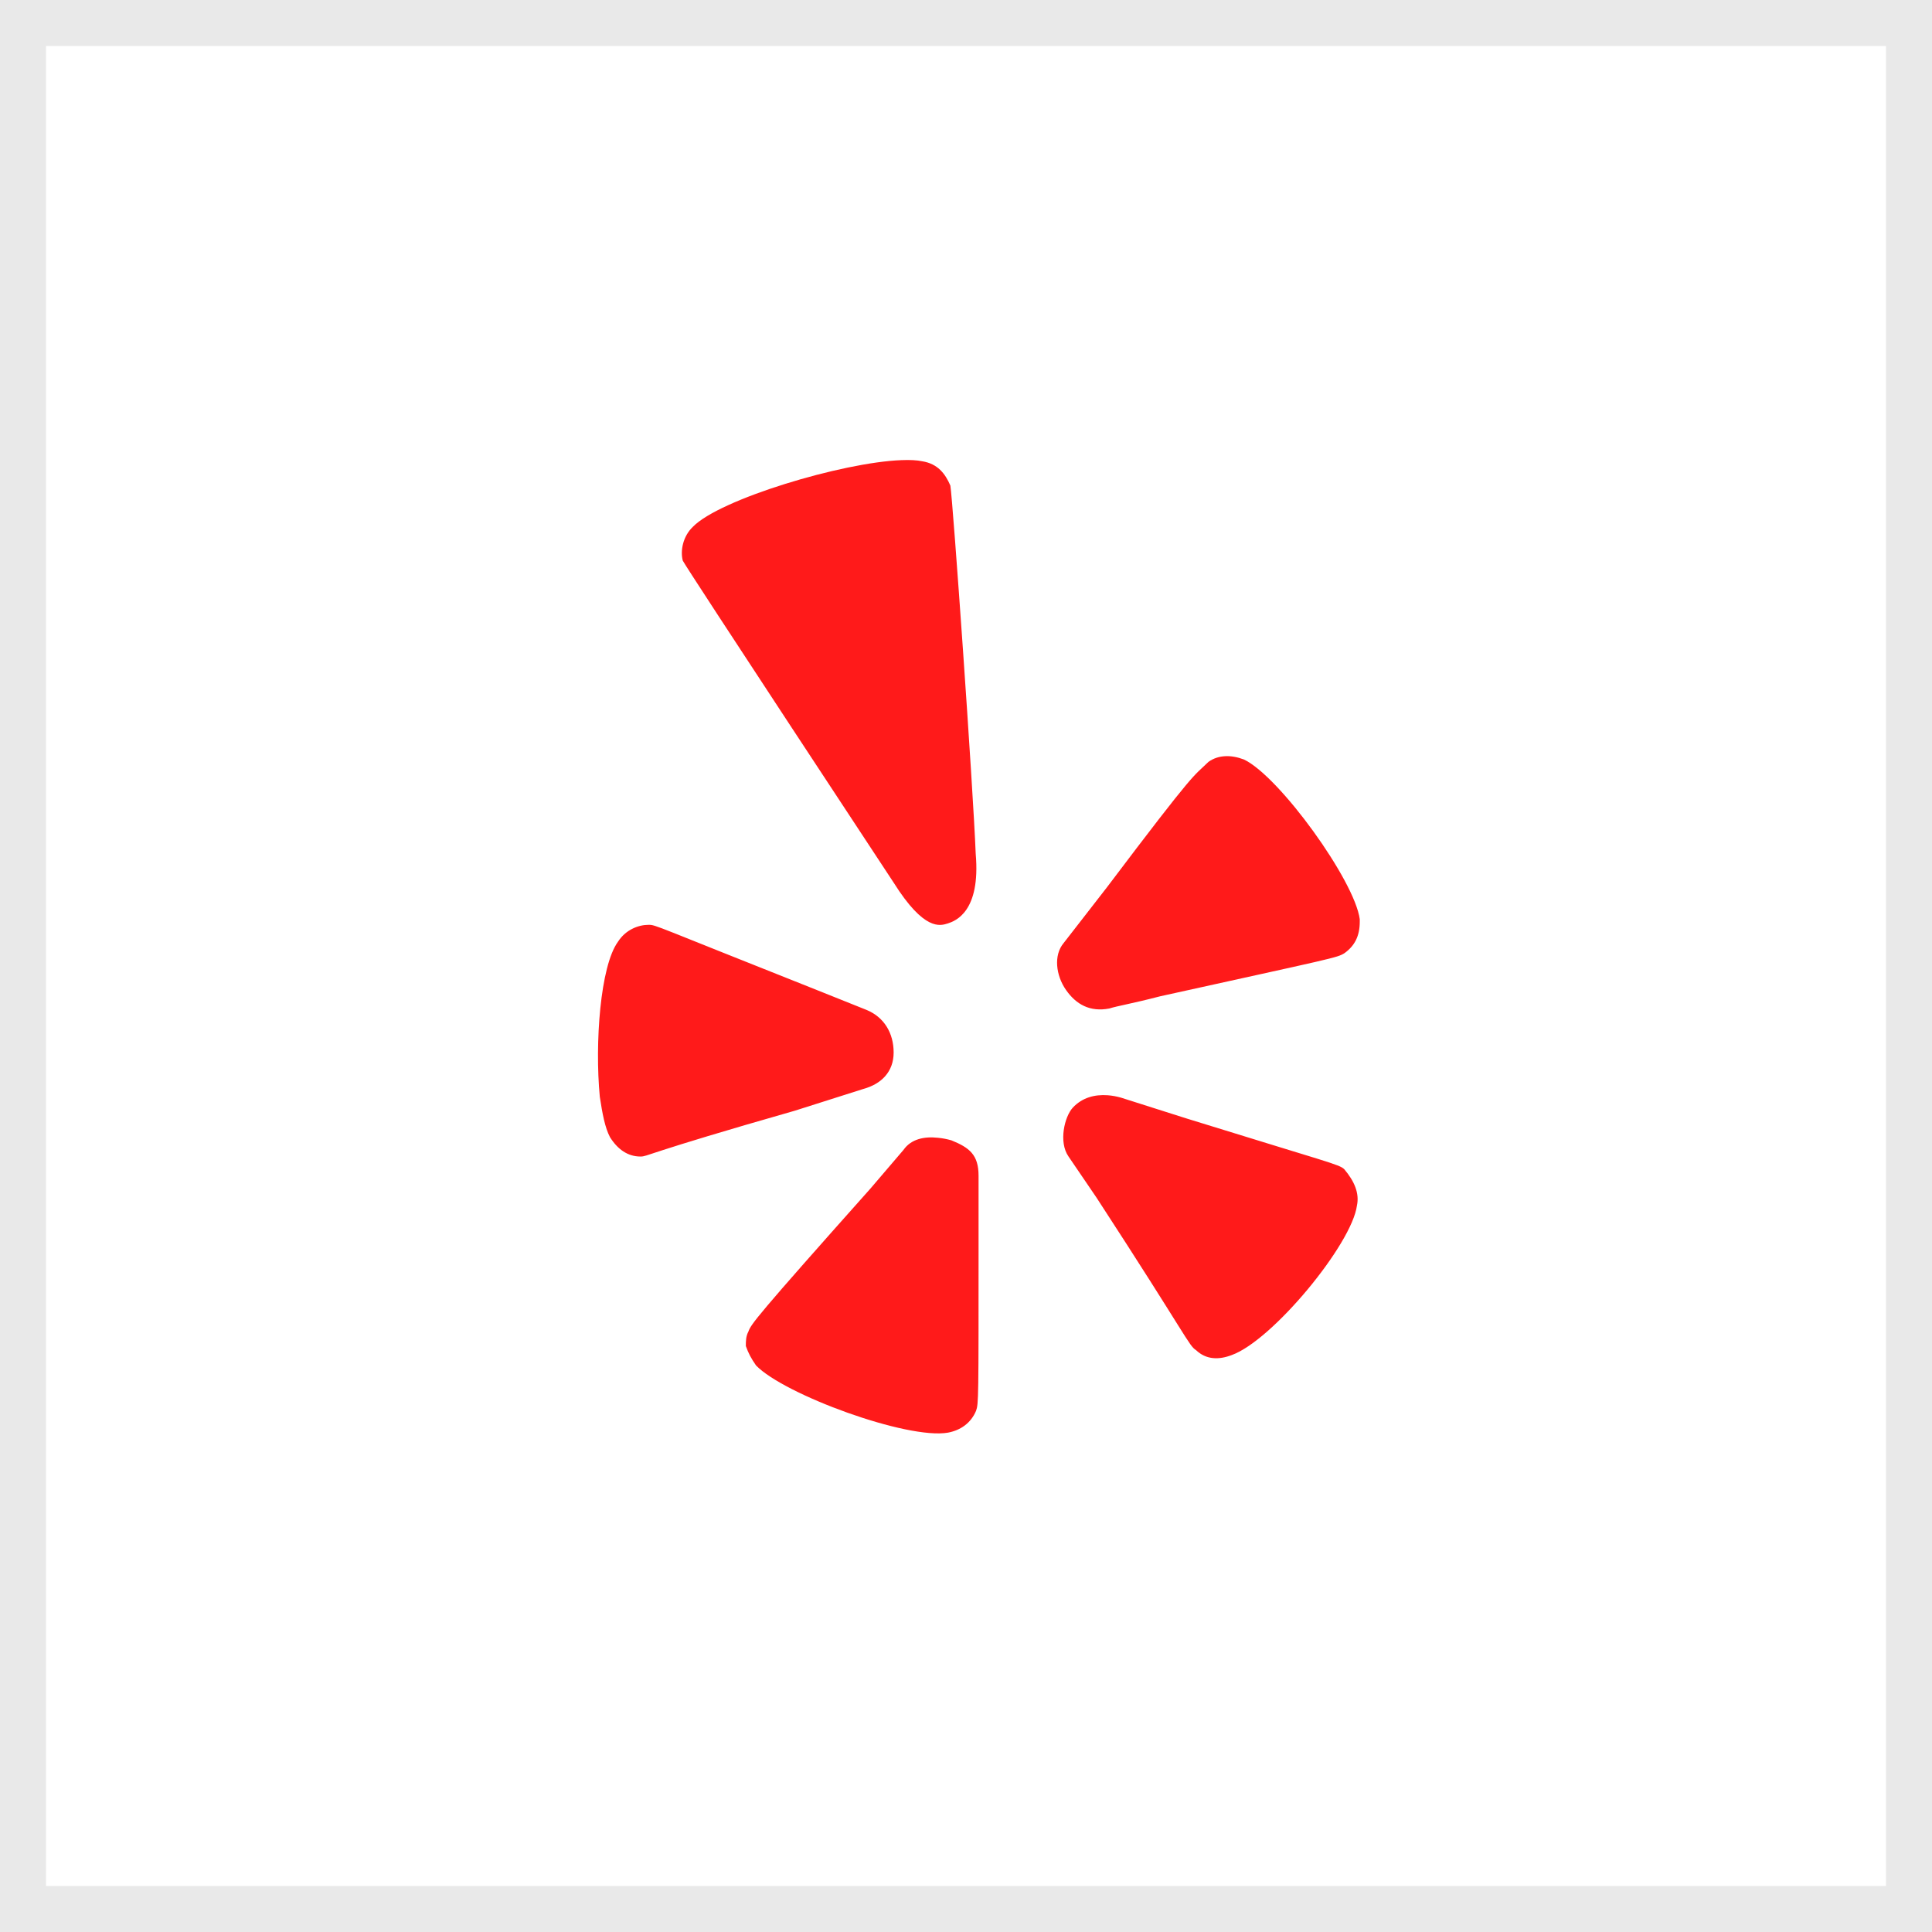 <svg width="42" height="42" viewBox="0 0 42 42" fill="none" xmlns="http://www.w3.org/2000/svg">
<rect x="0.5" y="0.5" width="41" height="41" stroke="#1E1E1E" stroke-opacity="0.1"/>
<path d="M19.596 10.003C18.309 10.051 15.645 10.853 15.064 11.451C14.843 11.661 14.787 11.977 14.843 12.188C14.953 12.398 19.429 19.19 19.429 19.19C20.092 20.243 20.437 20.127 20.604 20.075C20.769 20.021 21.321 19.823 21.211 18.56C21.156 17.137 20.714 10.872 20.66 10.556C20.548 10.294 20.383 10.082 20.051 10.028C19.934 10.003 19.779 9.995 19.596 10.003ZM26.635 16.439C26.505 16.445 26.379 16.484 26.27 16.563C25.925 16.903 26.047 16.662 24.061 19.293L23.122 20.502C22.901 20.765 22.953 21.205 23.174 21.521C23.395 21.837 23.695 22.004 24.115 21.924C24.281 21.87 24.613 21.817 25.219 21.659C29.028 20.818 29.062 20.824 29.229 20.72C29.449 20.561 29.56 20.351 29.56 20.035V19.983C29.449 19.142 27.815 16.88 27.043 16.511C26.904 16.459 26.766 16.432 26.635 16.439ZM14.099 20.105C13.878 20.105 13.601 20.211 13.434 20.473C13.048 21.002 12.929 22.682 13.039 23.841C13.095 24.209 13.15 24.509 13.26 24.72C13.425 24.984 13.646 25.142 13.923 25.142C14.088 25.142 13.963 25.093 17.278 24.146L18.771 23.672C19.157 23.566 19.427 23.302 19.427 22.881C19.427 22.461 19.222 22.112 18.836 21.954L17.787 21.534C14.194 20.11 14.264 20.105 14.099 20.105ZM24.083 23.81C23.795 23.789 23.526 23.861 23.321 24.08C23.143 24.274 23.008 24.826 23.229 25.142L23.837 26.035C25.826 29.09 25.837 29.246 26.002 29.352C26.223 29.562 26.5 29.564 26.776 29.458C27.661 29.142 29.389 27.048 29.499 26.206C29.555 25.943 29.445 25.679 29.222 25.417C29.113 25.311 28.883 25.273 25.786 24.312L24.37 23.862C24.275 23.835 24.178 23.817 24.083 23.81ZM20.388 24.734C20.092 24.702 19.806 24.761 19.641 24.998L18.922 25.839C16.435 28.63 16.326 28.788 16.27 28.946C16.214 29.052 16.214 29.156 16.214 29.262C16.27 29.419 16.326 29.525 16.435 29.683C17.043 30.315 19.727 31.302 20.611 31.144C20.888 31.091 21.109 30.932 21.219 30.669C21.274 30.511 21.273 30.407 21.273 27.09V25.562C21.274 25.101 21.071 24.948 20.683 24.79C20.588 24.763 20.487 24.743 20.388 24.734Z" fill="#FF1A1A"/>
</svg>
